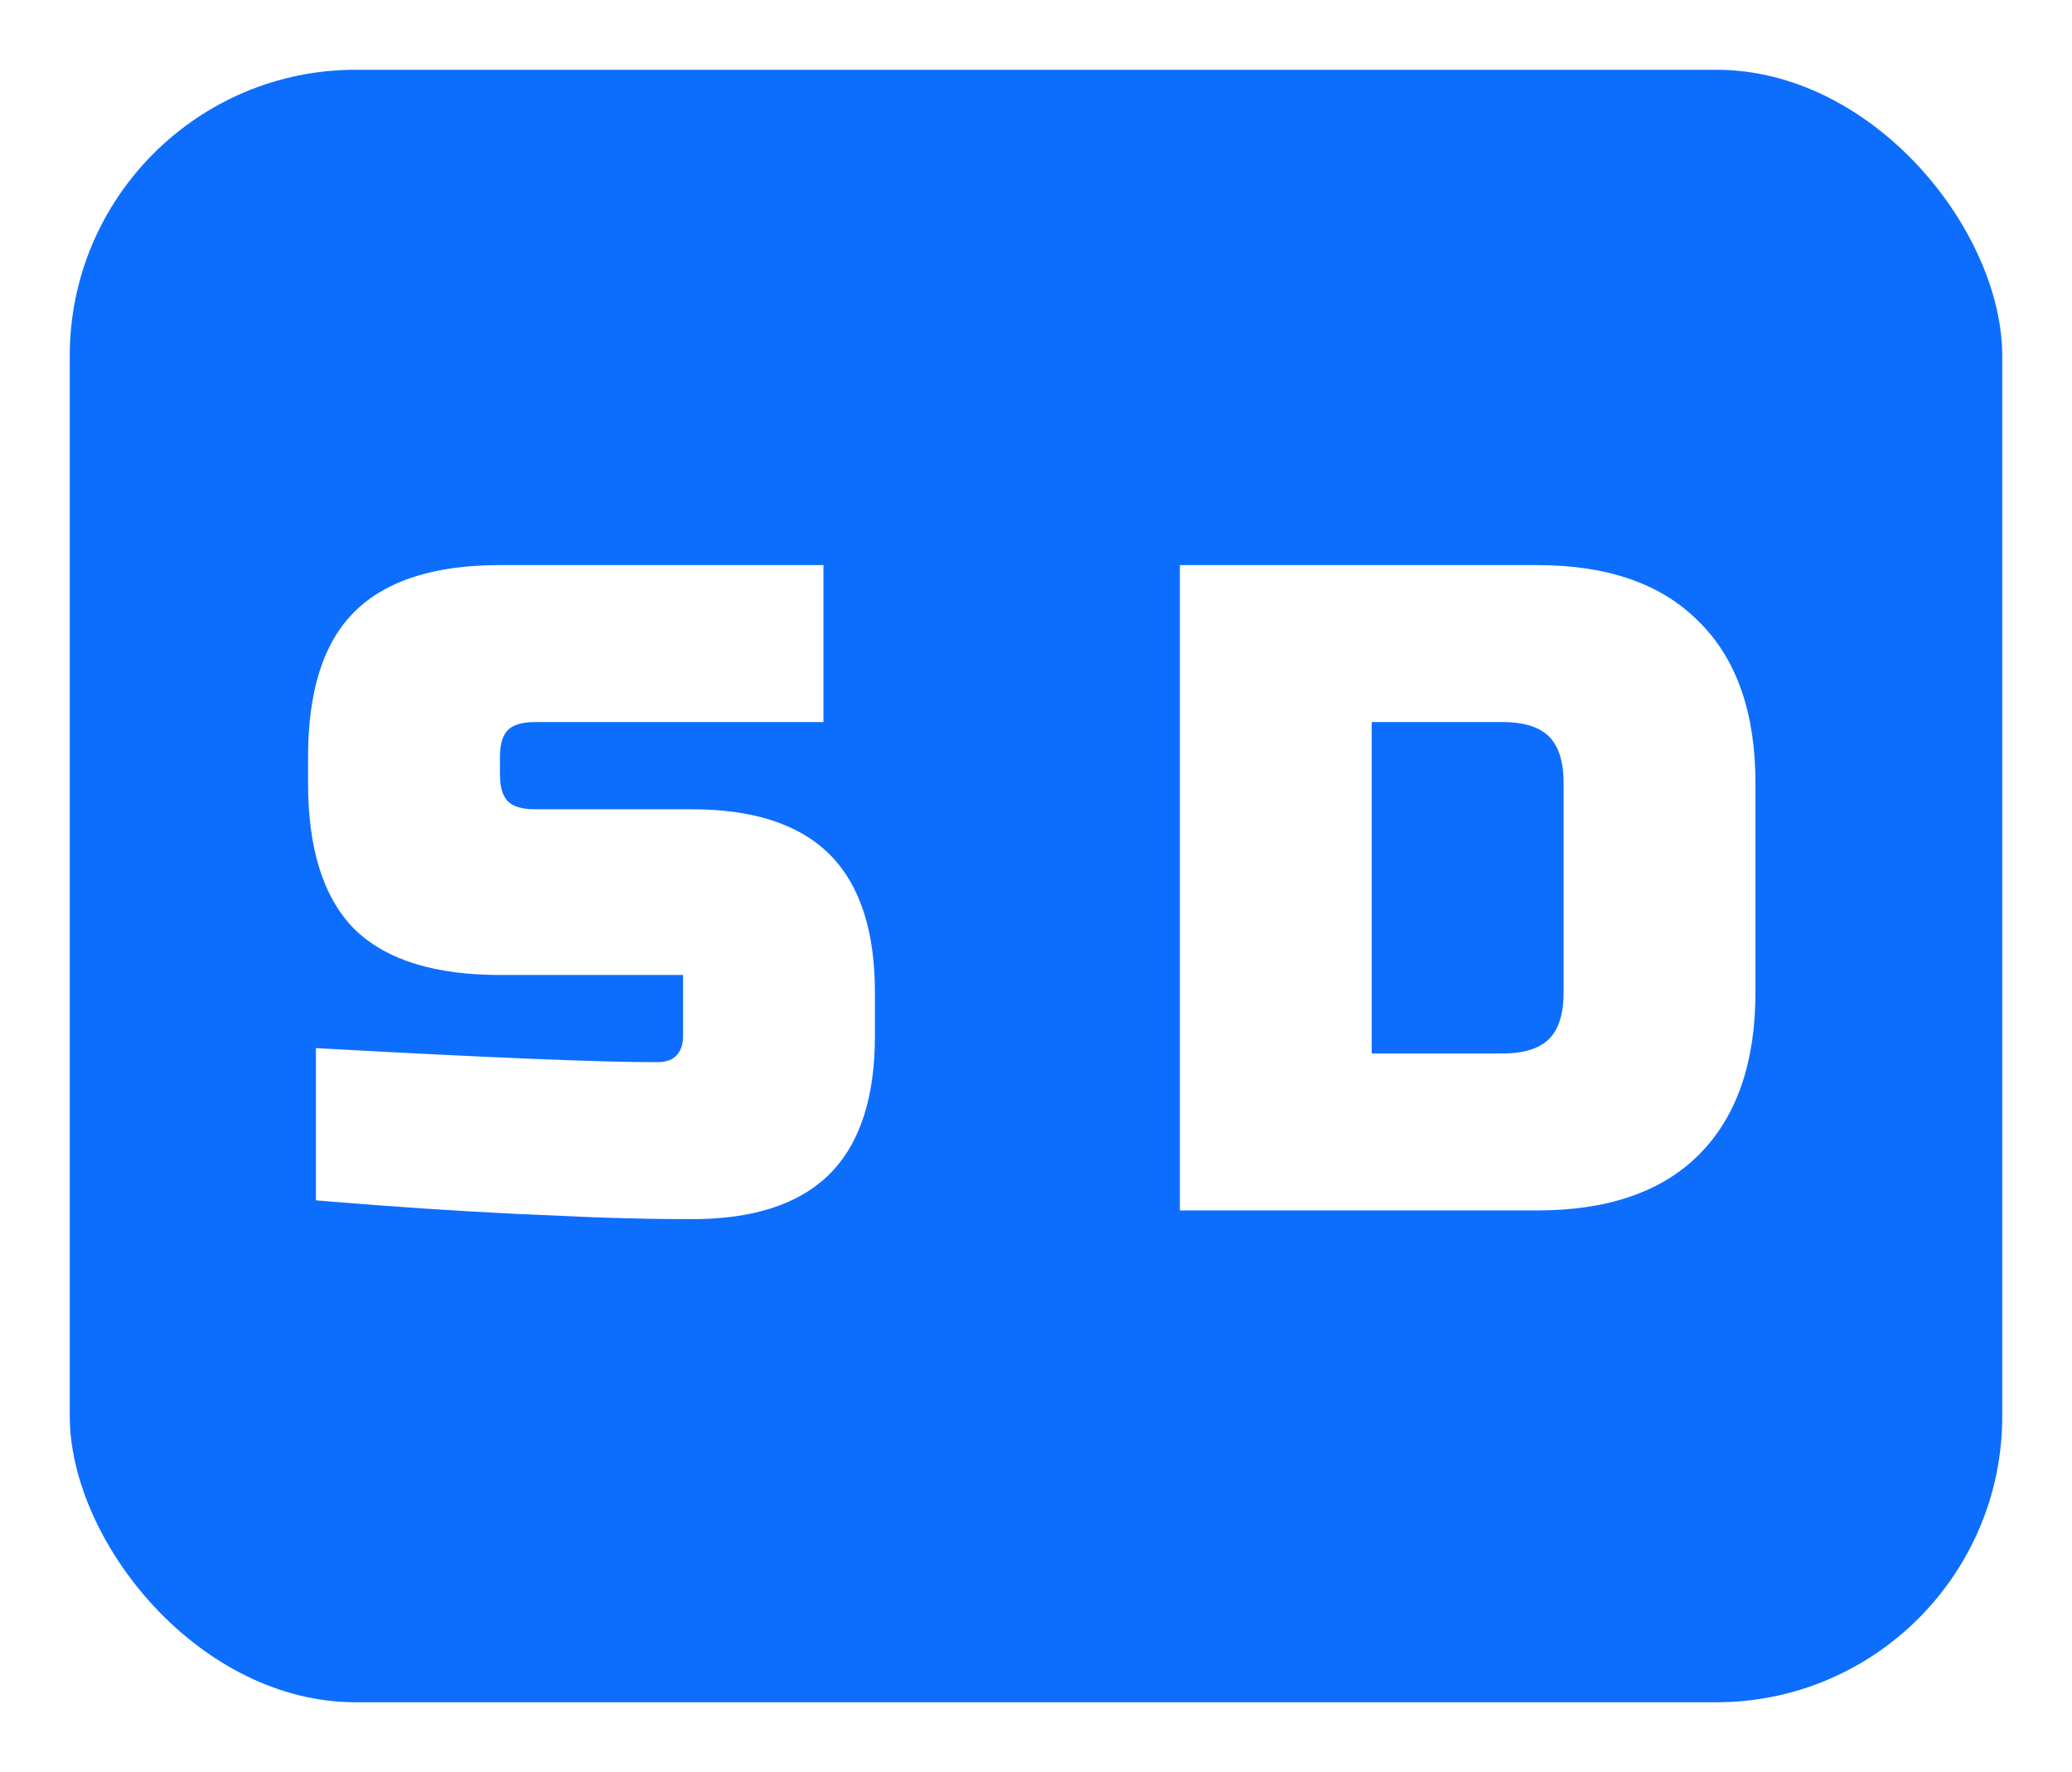 <svg width="297" height="254" viewBox="0 0 297 254" fill="none" xmlns="http://www.w3.org/2000/svg">
<g id="Group 1">
<rect id="Rectangle 1" x="5" y="5" width="287" height="244" rx="46" fill="#0D6EFD" stroke="white" stroke-width="10"/>
<g id="S D" filter="url(#filter0_bd)">
<path d="M47.784 148.875C70.618 150.125 86.076 150.75 94.159 150.75C96.076 150.75 97.576 150.208 98.659 149.125C99.826 147.958 100.409 146.417 100.409 144.5V133.25H71.659C62.909 133.25 56.534 131.292 52.534 127.375C48.617 123.375 46.659 117 46.659 108.25V104.5C46.659 95.75 48.617 89.417 52.534 85.5C56.534 81.5 62.909 79.5 71.659 79.5H115.534V97H76.659C71.659 97 69.159 99.5 69.159 104.5V107C69.159 112 71.659 114.5 76.659 114.5H99.159C107.326 114.5 113.326 116.417 117.159 120.25C120.993 124.083 122.909 130.083 122.909 138.25V144.5C122.909 152.667 120.993 158.667 117.159 162.5C113.326 166.333 107.326 168.25 99.159 168.25C94.909 168.25 90.409 168.167 85.659 168L74.159 167.5C65.659 167.083 56.867 166.5 47.784 165.75V148.875ZM220.375 79.5C229.792 79.5 236.917 81.958 241.75 86.875C246.667 91.708 249.125 98.833 249.125 108.25V138.25C249.125 147.667 246.667 154.833 241.75 159.75C236.917 164.583 229.792 167 220.375 167H171.625V79.5H220.375ZM226.625 108.25C226.625 100.75 222.875 97 215.375 97H194.125V149.5H215.375C222.875 149.5 226.625 145.75 226.625 138.25V108.25Z" fill="white"/>
<path d="M47.784 148.875L47.921 146.379L45.284 146.234V148.875H47.784ZM98.659 149.125L96.891 147.357L96.891 147.357L98.659 149.125ZM100.409 133.25H102.909V130.75H100.409V133.25ZM52.534 127.375L50.748 129.124L50.766 129.143L50.785 129.161L52.534 127.375ZM52.534 85.5L54.302 87.268L54.302 87.268L52.534 85.5ZM115.534 79.5H118.034V77H115.534V79.5ZM115.534 97V99.5H118.034V97H115.534ZM117.159 162.5L115.391 160.732L115.391 160.732L117.159 162.5ZM85.659 168L85.551 170.498L85.561 170.498L85.572 170.498L85.659 168ZM74.159 167.5L74.037 169.997L74.051 169.998L74.159 167.5ZM47.784 165.75H45.284V168.052L47.578 168.242L47.784 165.75ZM47.648 151.371C70.472 152.621 85.997 153.25 94.159 153.25V148.25C86.155 148.25 70.763 147.629 47.921 146.379L47.648 151.371ZM94.159 153.25C96.563 153.25 98.764 152.556 100.427 150.893L96.891 147.357C96.388 147.861 95.589 148.25 94.159 148.25V153.25ZM100.427 150.893C102.139 149.181 102.909 146.964 102.909 144.5H97.909C97.909 145.87 97.513 146.735 96.891 147.357L100.427 150.893ZM102.909 144.5V133.25H97.909V144.5H102.909ZM100.409 130.75H71.659V135.75H100.409V130.75ZM71.659 130.75C63.206 130.75 57.611 128.848 54.283 125.589L50.785 129.161C55.457 133.736 62.612 135.75 71.659 135.75V130.75ZM54.321 125.626C51.062 122.298 49.159 116.703 49.159 108.25H44.159C44.159 117.297 46.173 124.452 50.748 129.124L54.321 125.626ZM49.159 108.25V104.5H44.159V108.25H49.159ZM49.159 104.5C49.159 96.041 51.064 90.506 54.302 87.268L50.766 83.732C46.171 88.328 44.159 95.459 44.159 104.5H49.159ZM54.302 87.268C57.631 83.938 63.218 82 71.659 82V77C62.6 77 55.437 79.062 50.766 83.732L54.302 87.268ZM71.659 82H115.534V77H71.659V82ZM113.034 79.5V97H118.034V79.5H113.034ZM115.534 94.5H76.659V99.5H115.534V94.5ZM76.659 94.5C73.774 94.5 71.151 95.223 69.266 97.107C67.382 98.991 66.659 101.615 66.659 104.5H71.659C71.659 102.385 72.186 101.259 72.802 100.643C73.418 100.027 74.544 99.5 76.659 99.5V94.5ZM66.659 104.5V107H71.659V104.5H66.659ZM66.659 107C66.659 109.885 67.382 112.509 69.266 114.393C71.151 116.277 73.774 117 76.659 117V112C74.544 112 73.418 111.473 72.802 110.857C72.186 110.241 71.659 109.115 71.659 107H66.659ZM76.659 117H99.159V112H76.659V117ZM99.159 117C106.994 117 112.218 118.845 115.391 122.018L118.927 118.482C114.433 113.989 107.658 112 99.159 112V117ZM115.391 122.018C118.565 125.191 120.409 130.415 120.409 138.25H125.409C125.409 129.752 123.42 122.976 118.927 118.482L115.391 122.018ZM120.409 138.25V144.5H125.409V138.25H120.409ZM120.409 144.5C120.409 152.335 118.565 157.559 115.391 160.732L118.927 164.268C123.42 159.774 125.409 152.998 125.409 144.5H120.409ZM115.391 160.732C112.218 163.905 106.994 165.75 99.159 165.75V170.75C107.658 170.75 114.433 168.761 118.927 164.268L115.391 160.732ZM99.159 165.75C94.942 165.75 90.471 165.667 85.747 165.502L85.572 170.498C90.347 170.666 94.877 170.75 99.159 170.75V165.75ZM85.768 165.502L74.268 165.002L74.051 169.998L85.551 170.498L85.768 165.502ZM74.282 165.003C65.811 164.588 57.047 164.006 47.99 163.258L47.578 168.242C56.688 168.994 65.507 169.579 74.037 169.997L74.282 165.003ZM50.284 165.75V148.875H45.284V165.75H50.284ZM241.75 86.875L239.967 88.628L239.982 88.643L239.997 88.658L241.75 86.875ZM241.75 159.75L243.518 161.518L243.518 161.518L241.75 159.75ZM171.625 167H169.125V169.5H171.625V167ZM171.625 79.5V77H169.125V79.5H171.625ZM194.125 97V94.5H191.625V97H194.125ZM194.125 149.5H191.625V152H194.125V149.5ZM220.375 82C229.373 82 235.755 84.343 239.967 88.628L243.533 85.122C238.078 79.574 230.21 77 220.375 77V82ZM239.997 88.658C244.282 92.87 246.625 99.252 246.625 108.25H251.625C251.625 98.415 249.051 90.547 243.503 85.092L239.997 88.658ZM246.625 108.25V138.25H251.625V108.25H246.625ZM246.625 138.25C246.625 147.245 244.283 153.681 239.982 157.982L243.518 161.518C249.05 155.985 251.625 148.088 251.625 138.25H246.625ZM239.982 157.982C235.772 162.193 229.384 164.5 220.375 164.5V169.5C230.199 169.5 238.061 166.974 243.518 161.518L239.982 157.982ZM220.375 164.5H171.625V169.5H220.375V164.5ZM174.125 167V79.5H169.125V167H174.125ZM171.625 82H220.375V77H171.625V82ZM229.125 108.25C229.125 104.115 228.089 100.554 225.58 98.045C223.071 95.535 219.51 94.5 215.375 94.5V99.5C218.74 99.5 220.804 100.339 222.045 101.58C223.286 102.821 224.125 104.885 224.125 108.25H229.125ZM215.375 94.5H194.125V99.5H215.375V94.5ZM191.625 97V149.5H196.625V97H191.625ZM194.125 152H215.375V147H194.125V152ZM215.375 152C219.51 152 223.071 150.964 225.58 148.455C228.089 145.946 229.125 142.385 229.125 138.25H224.125C224.125 141.615 223.286 143.679 222.045 144.92C220.804 146.161 218.74 147 215.375 147V152ZM229.125 138.25V108.25H224.125V138.25H229.125Z" fill="white"/>
</g>
</g>
<defs>
<filter id="filter0_bd" x="24.159" y="61" width="247.466" height="133.75" filterUnits="userSpaceOnUse" color-interpolation-filters="sRGB">
<feFlood flood-opacity="0" result="BackgroundImageFix"/>
<feGaussianBlur in="BackgroundImage" stdDeviation="2"/>
<feComposite in2="SourceAlpha" operator="in" result="effect1_backgroundBlur"/>
<feColorMatrix in="SourceAlpha" type="matrix" values="0 0 0 0 0 0 0 0 0 0 0 0 0 0 0 0 0 0 127 0"/>
<feOffset dy="4"/>
<feGaussianBlur stdDeviation="10"/>
<feColorMatrix type="matrix" values="0 0 0 0 0 0 0 0 0 0 0 0 0 0 0 0 0 0 0.25 0"/>
<feBlend mode="normal" in2="effect1_backgroundBlur" result="effect2_dropShadow"/>
<feBlend mode="normal" in="SourceGraphic" in2="effect2_dropShadow" result="shape"/>
</filter>
</defs>
</svg>
